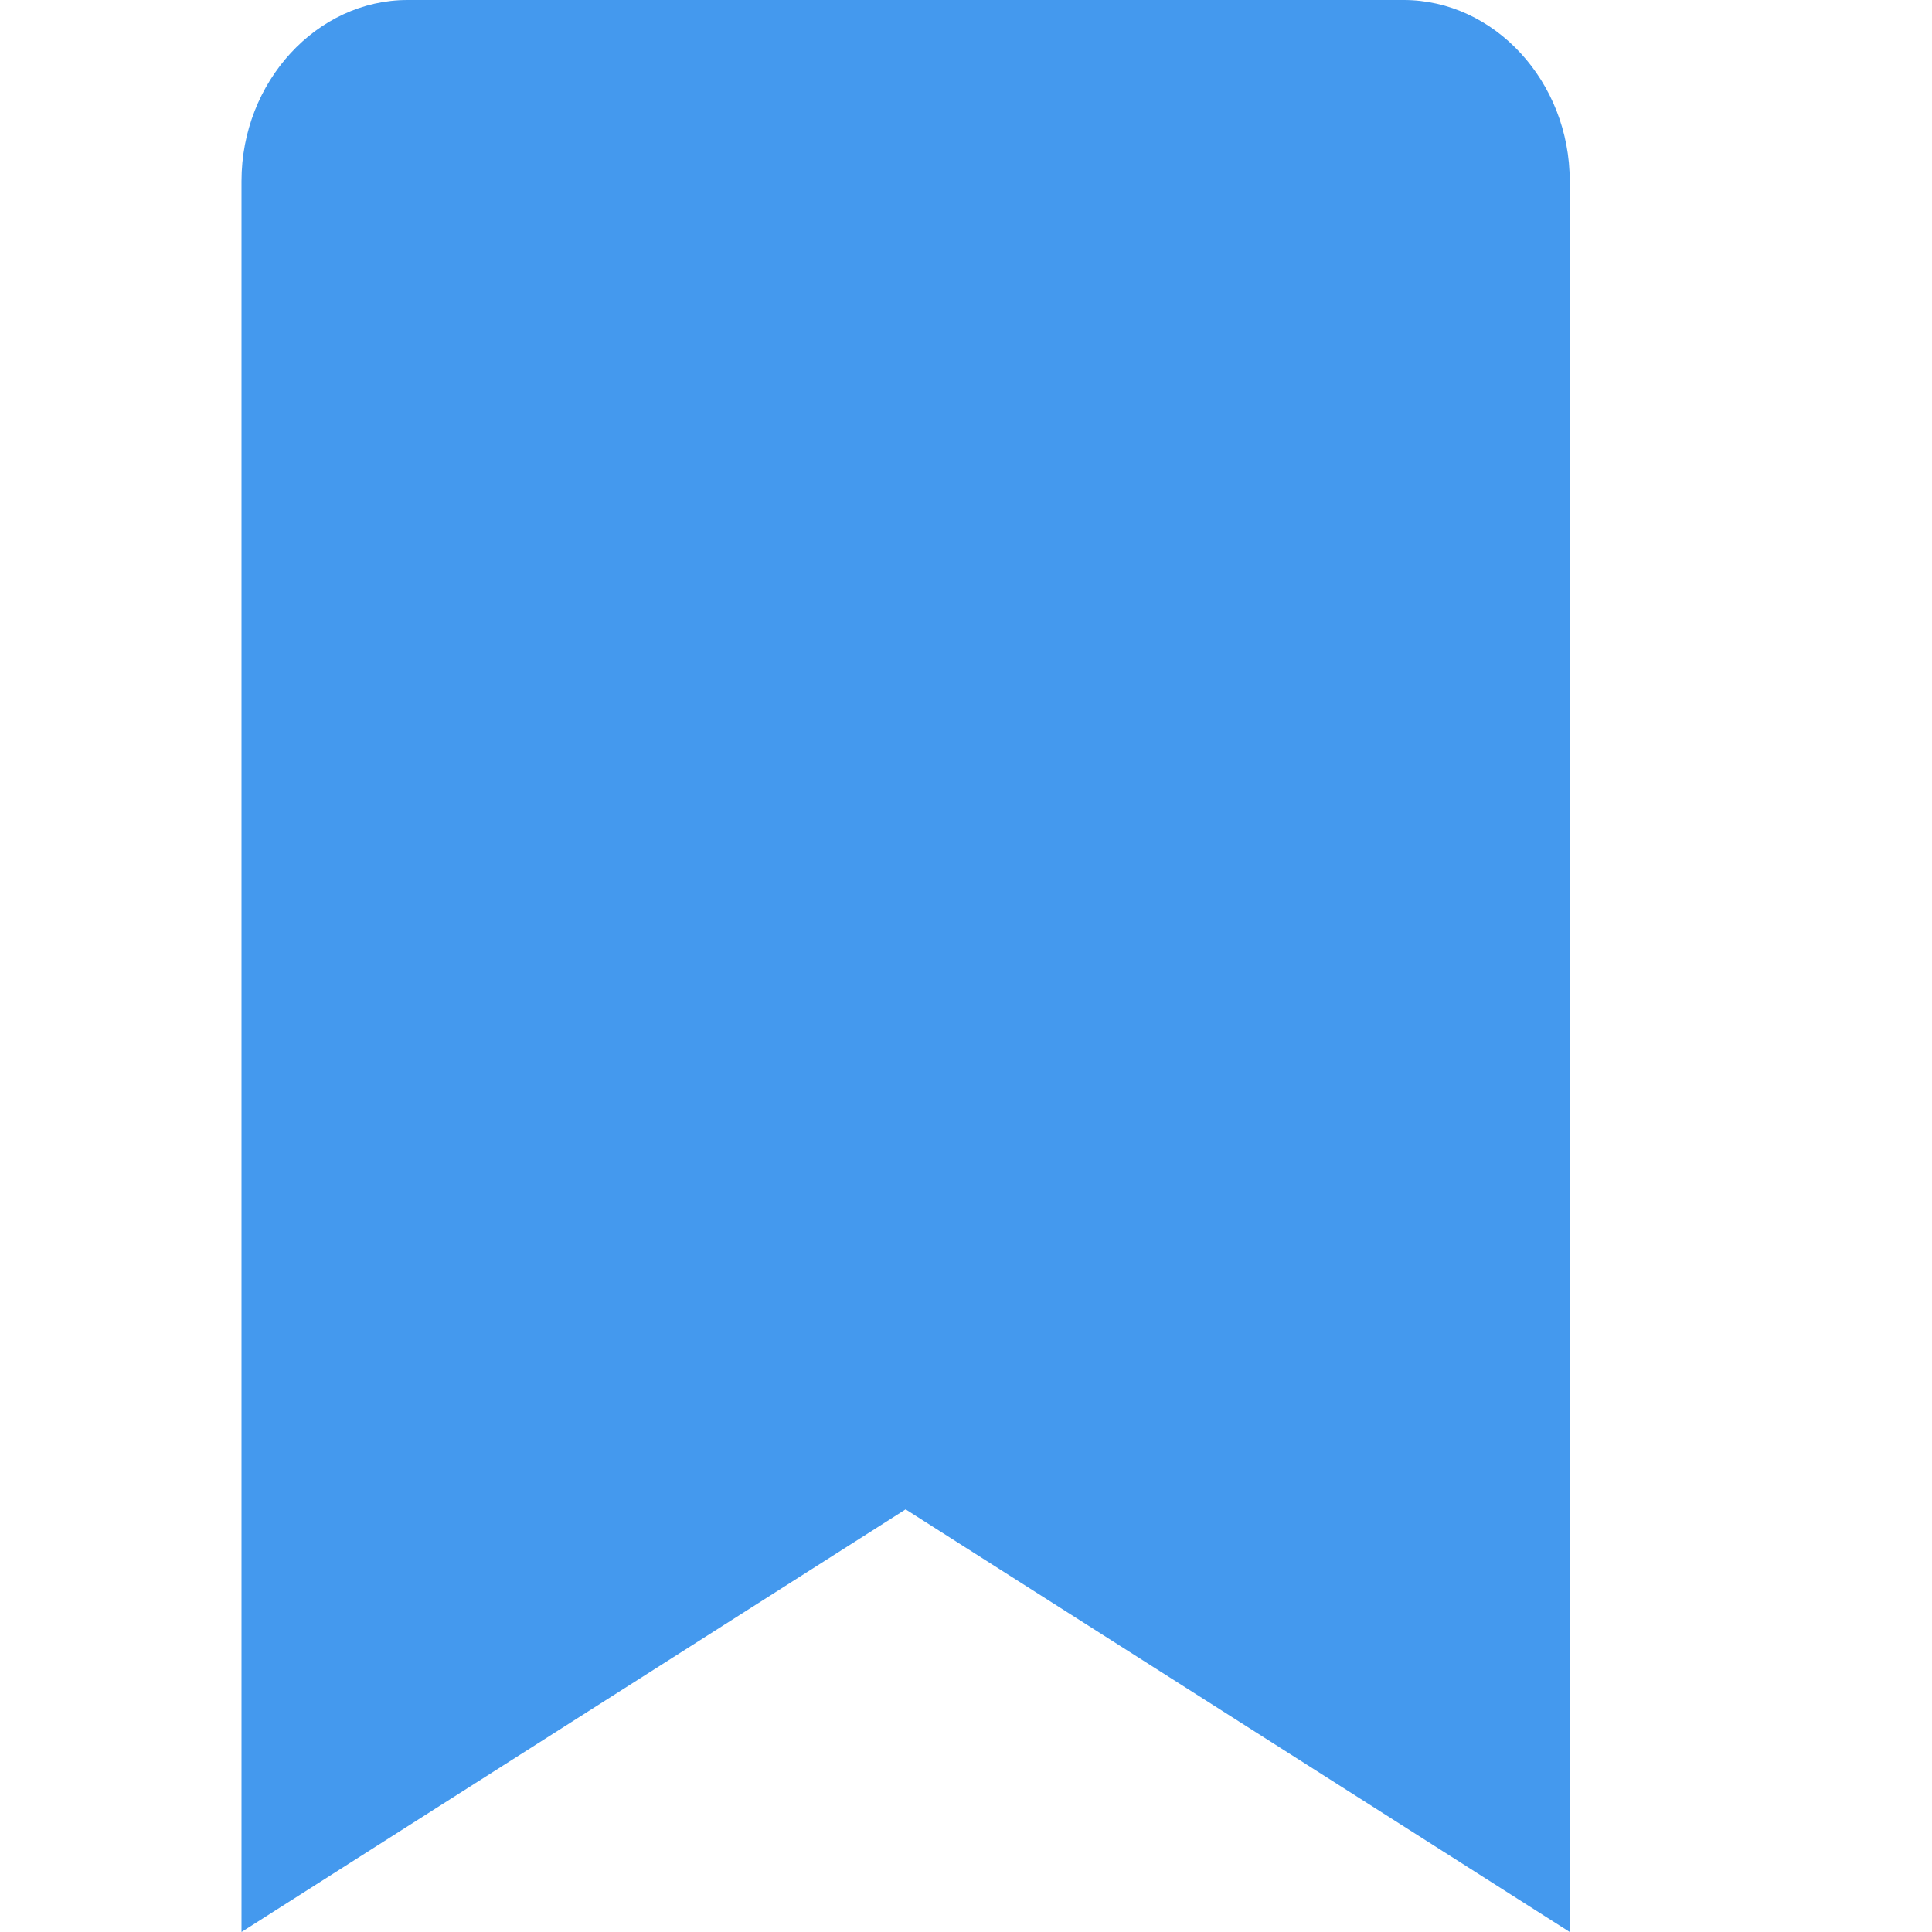 <svg version="1.1" viewBox="0 0 128 128" xmlns="http://www.w3.org/2000/svg"><style type="text/css">.BackB{fill:#4499ee;}</style><path class="BackB" d="m16 128v-116c0-6.6 5-12 11-12h66c6 0 11 5.4 11 12v116l-44-28z"/></svg>
